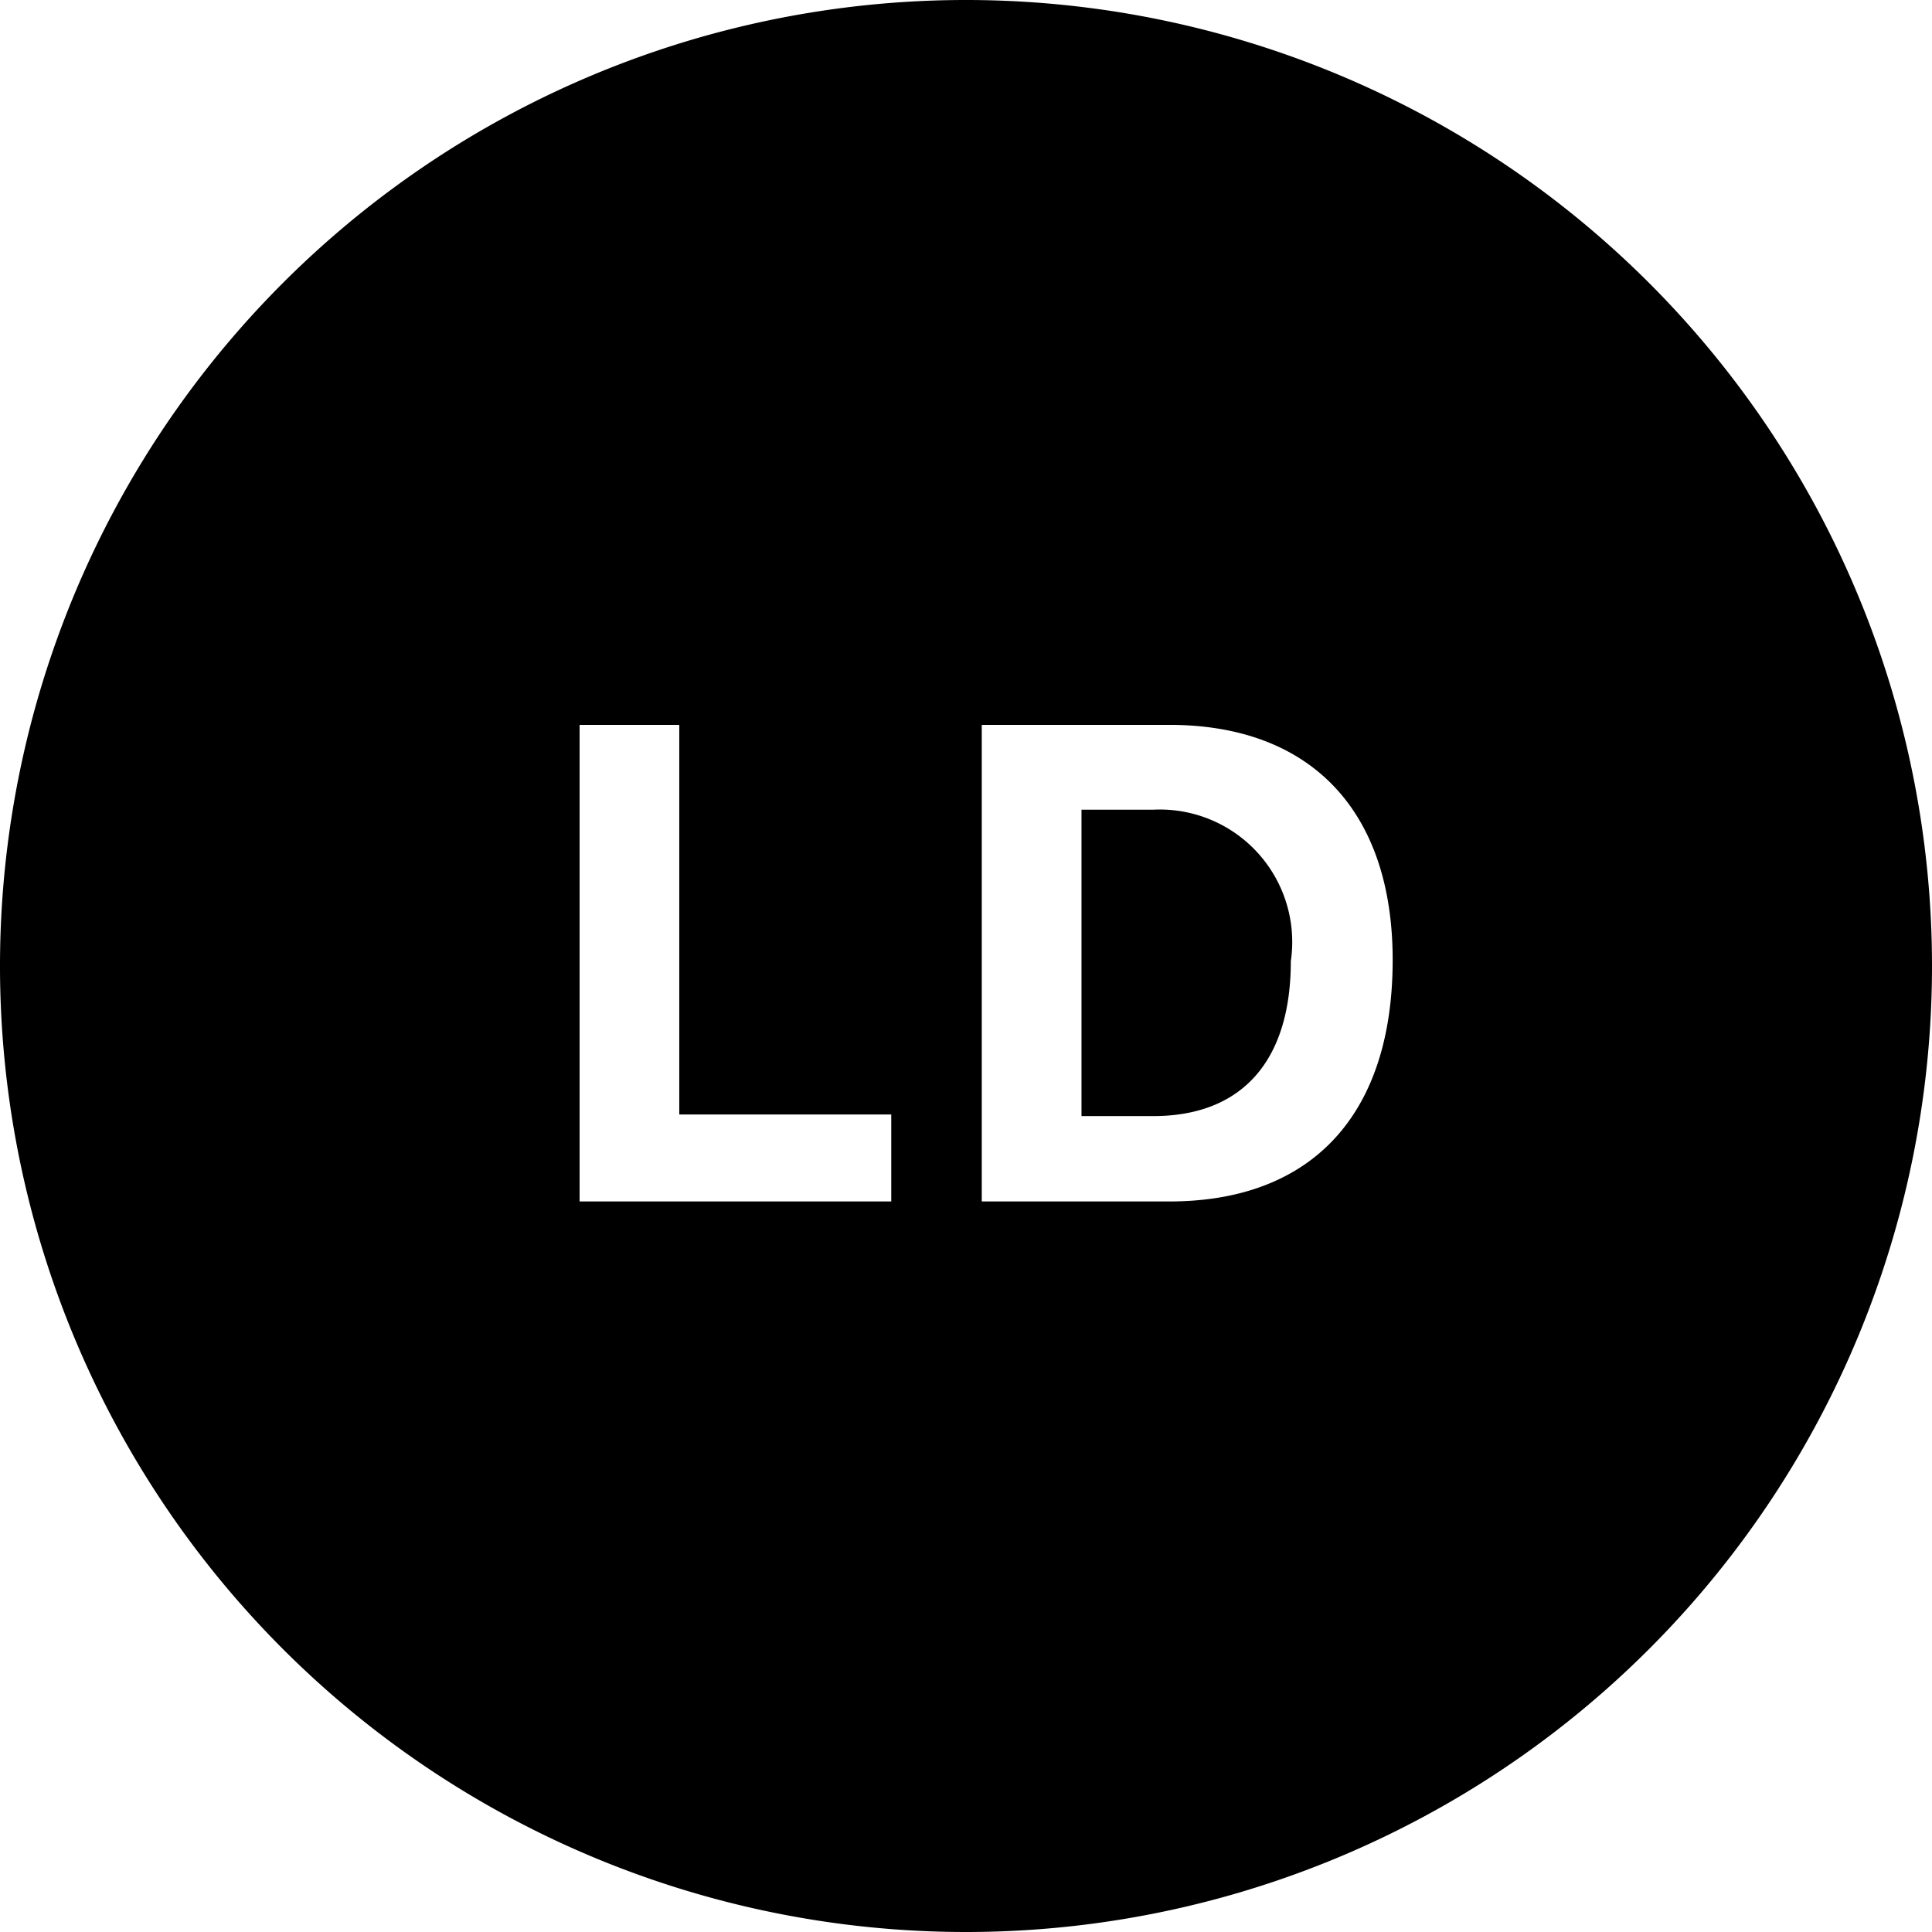 <svg xmlns="http://www.w3.org/2000/svg" width="32" height="32" viewBox="0 0 32 32"><path d="M16,32A16,16,0,1,1,32,16,16,16,0,0,1,16,32ZM14.762,18.459H11.251V12.006H9.6V19.9h5.162V18.459ZM16.261,12v7.9h3.106c2.363,0,3.7-1.438,3.7-4,0-2.472-1.356-3.894-3.7-3.894H16.261Zm1.652,1.411v5.075H19.1c1.46,0,2.28-.9,2.28-2.565a2.194,2.194,0,0,0-2.28-2.51H17.913Z"/></svg>